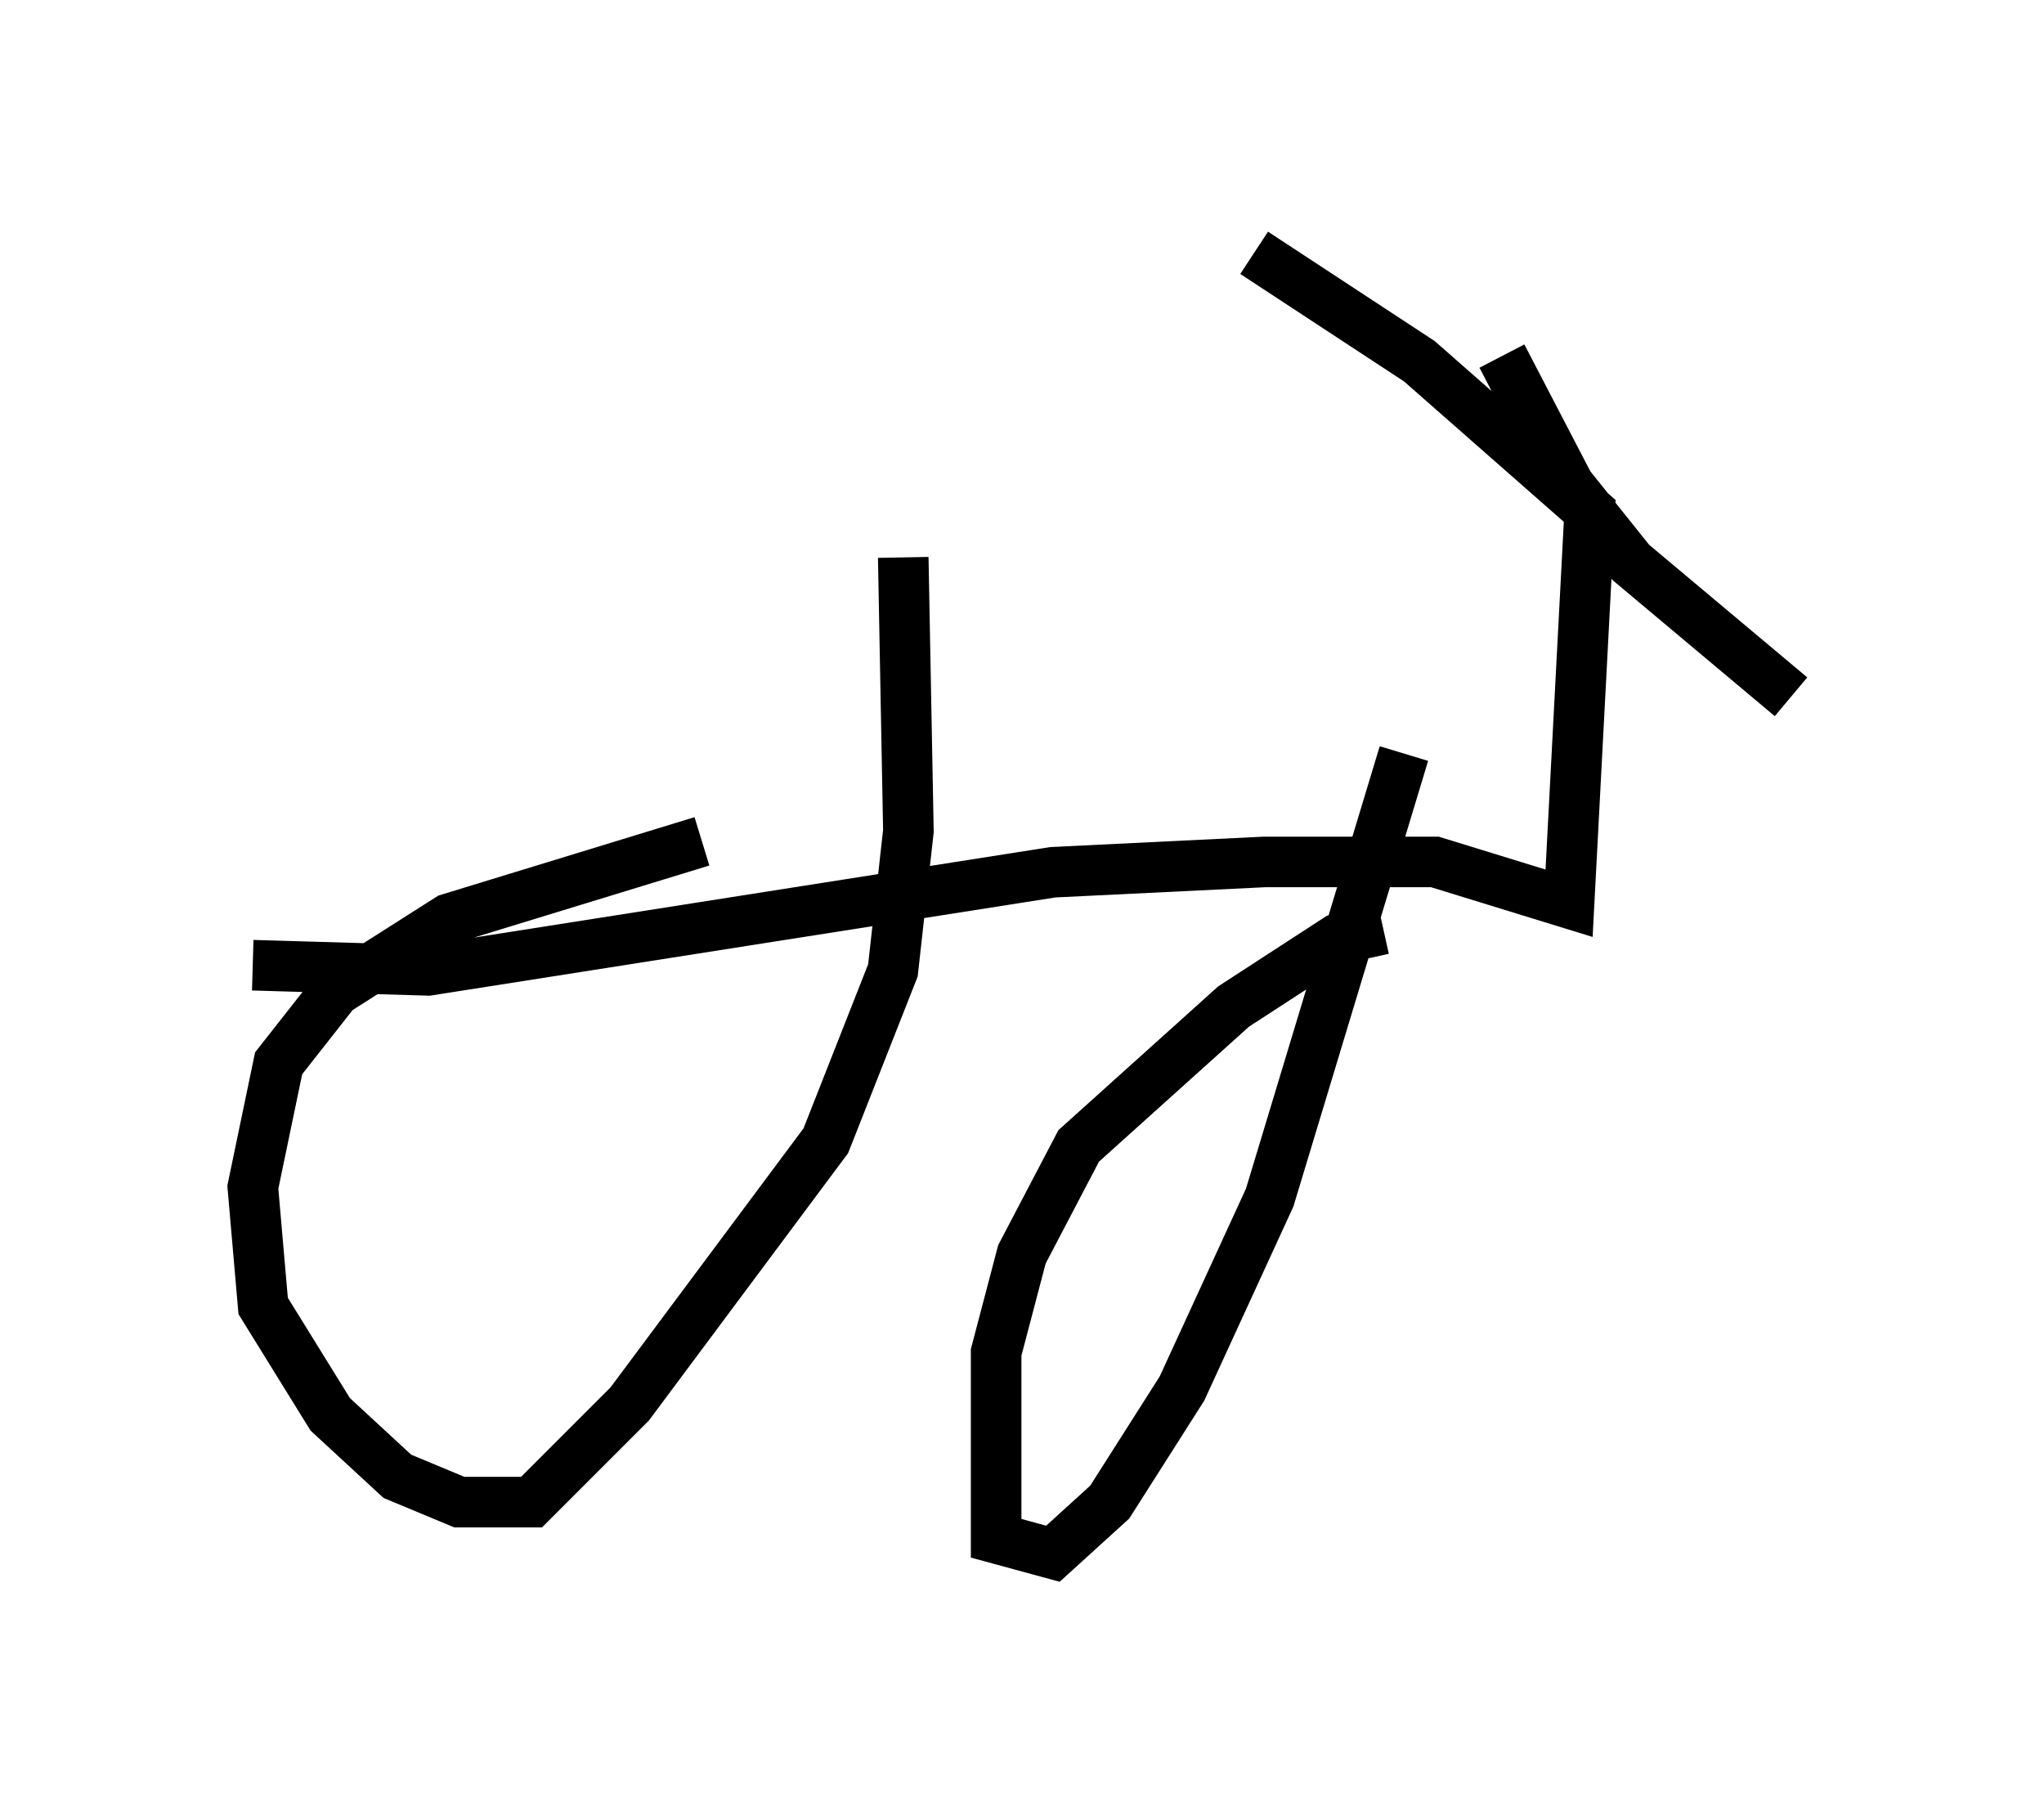 <?xml version="1.0" encoding="utf-8" ?>
<svg baseProfile="full" height="35.725" version="1.1" width="40.421" xmlns="http://www.w3.org/2000/svg" xmlns:ev="http://www.w3.org/2001/xml-events" xmlns:xlink="http://www.w3.org/1999/xlink"><defs /><rect fill="white" height="35.725" width="40.421" x="0" y="0" /><path d="M16.127, 16.331 m-2.246, 0.306 l-5.002, 1.531 -2.246, 1.429 l-1.123, 1.429 -0.51, 2.45 l0.204, 2.348 1.327, 2.144 l1.327, 1.225 1.225, 0.51 l1.429, 0.0 1.94, -1.94 l3.879, -5.206 1.327, -3.369 l0.306, -2.756 -0.102, -5.41 m9.494, 7.35 l-0.919, 0.204 -2.042, 1.327 l-3.063, 2.756 -1.123, 2.144 l-0.51, 1.94 0.0, 3.675 l1.123, 0.306 1.123, -1.021 l1.429, -2.246 1.735, -3.777 l2.654, -8.779 m-22.765, 4.185 l3.471, 0.102 12.352, -1.94 l4.185, -0.204 3.369, 0.0 l2.654, 0.817 0.408, -7.758 l-3.369, -2.96 -3.267, -2.144 m4.9, 2.042 l1.327, 2.552 1.225, 1.531 l3.165, 2.654 " fill="none" stroke="black" stroke-width="1" /></svg>